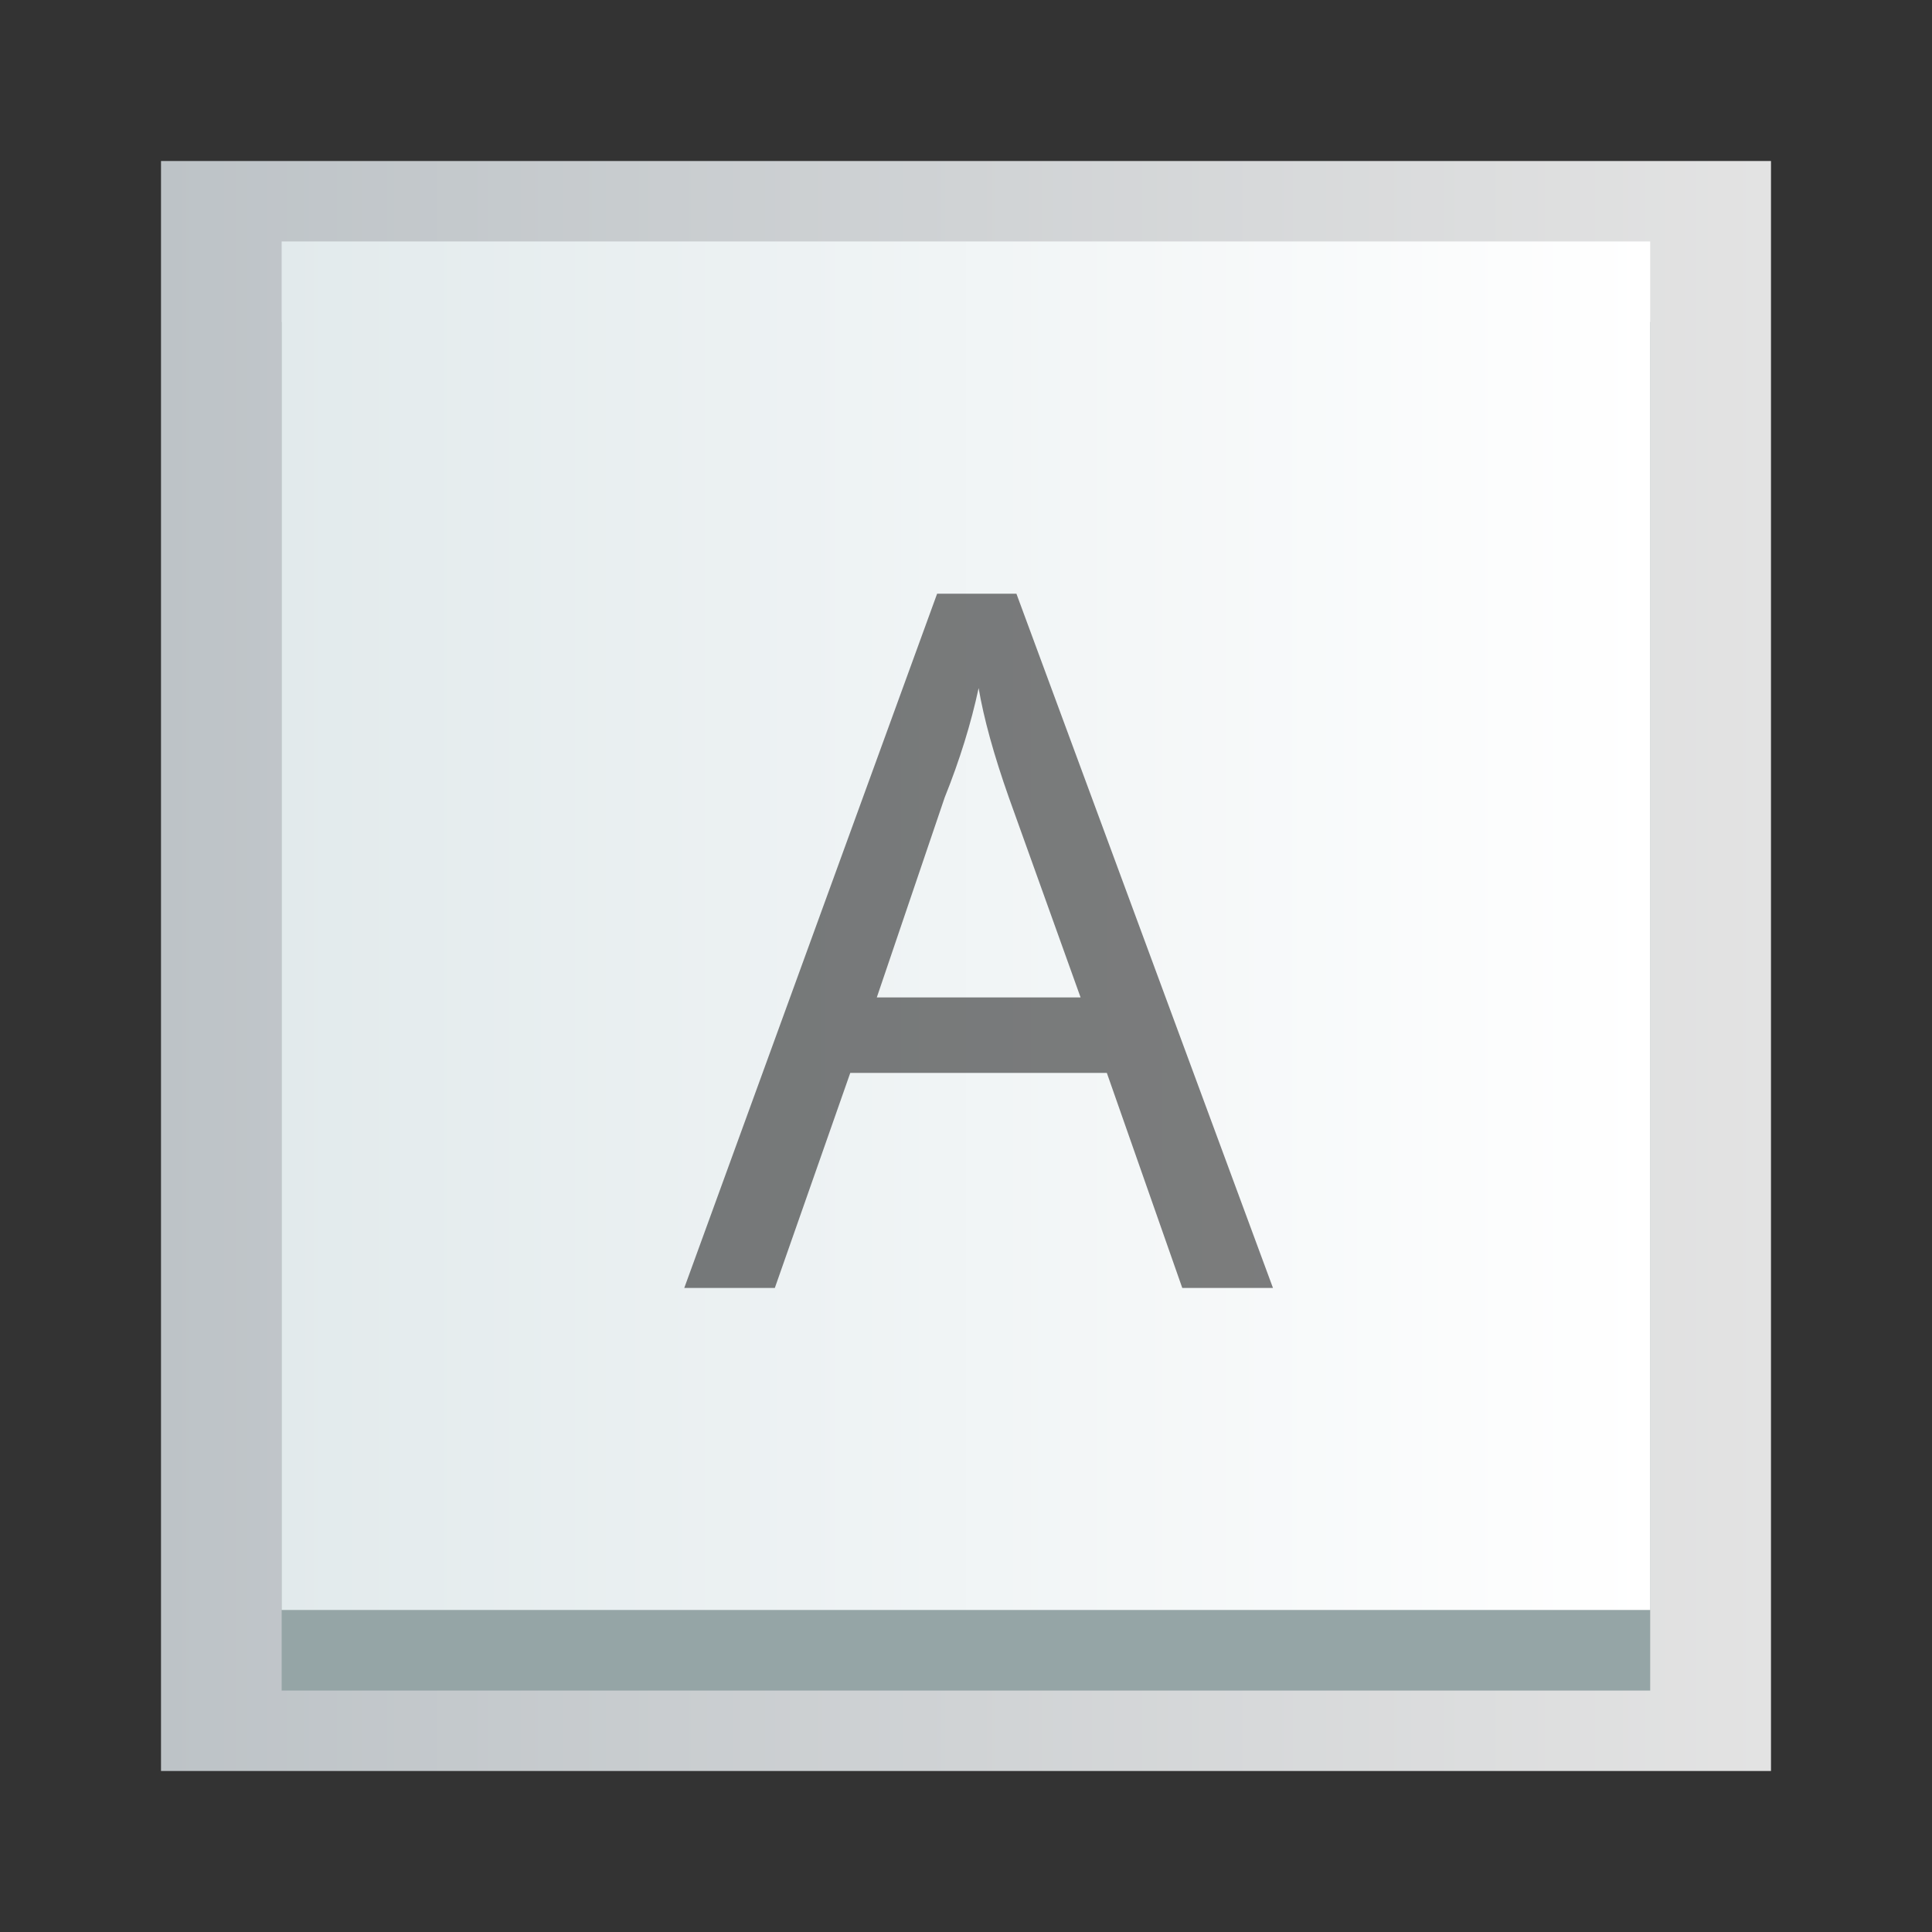 <?xml version="1.0" encoding="UTF-8" standalone="no"?>
<!-- Created with Inkscape (http://www.inkscape.org/) -->

<svg
   xmlns:dc="http://purl.org/dc/elements/1.1/"
   xmlns:cc="http://creativecommons.org/ns#"
   xmlns:rdf="http://www.w3.org/1999/02/22-rdf-syntax-ns#"
   xmlns:svg="http://www.w3.org/2000/svg"
   xmlns="http://www.w3.org/2000/svg"
   xmlns:xlink="http://www.w3.org/1999/xlink"
   xmlns:sodipodi="http://sodipodi.sourceforge.net/DTD/sodipodi-0.dtd"
   xmlns:inkscape="http://www.inkscape.org/namespaces/inkscape"
   width="48"
   height="48"
   id="svg2"
   version="1.1"
   inkscape:version="0.48.5 r10040"
   viewBox="0 0 13.547 13.547"
   sodipodi:docname="ibus-setup.svg">
  <rect x="0" y="0" width="13.547" height="13.547" fill="#333333" stroke="none"/>
  <defs
     id="defs4">
    <linearGradient
       id="linearGradient3792">
      <stop
         style="stop-color:#e2eaec;stop-opacity:1;"
         offset="0"
         id="stop3794" />
      <stop
         style="stop-color:#ffffff;stop-opacity:1;"
         offset="1"
         id="stop3796" />
    </linearGradient>
    <linearGradient
       id="linearGradient3784">
      <stop
         style="stop-color:#bdc3c7;stop-opacity:1;"
         offset="0"
         id="stop3786" />
      <stop
         style="stop-color:#e3e3e3;stop-opacity:1;"
         offset="1"
         id="stop3788" />
    </linearGradient>
    <linearGradient
       inkscape:collect="always"
       xlink:href="#linearGradient3784"
       id="linearGradient3790"
       x1="-36.99"
       y1="404.618"
       x2="-25.701"
       y2="404.618"
       gradientUnits="userSpaceOnUse" />
    <linearGradient
       inkscape:collect="always"
       xlink:href="#linearGradient3792"
       id="linearGradient3798"
       x1="-36.144"
       y1="404.336"
       x2="-26.548"
       y2="404.336"
       gradientUnits="userSpaceOnUse" />
  </defs>
  <sodipodi:namedview
     id="base"
     pagecolor="#ffffff"
     bordercolor="#666666"
     borderopacity="1.0"
     inkscape:pageopacity="0"
     inkscape:pageshadow="2"
     inkscape:zoom="5.6568543"
     inkscape:cx="4.4400135"
     inkscape:cy="32.435836"
     inkscape:document-units="px"
     inkscape:current-layer="layer1"
     showgrid="true"
     inkscape:showpageshadow="false"
     borderlayer="true"
     units="px"
     fit-margin-top="0"
     fit-margin-left="0"
     fit-margin-right="0"
     fit-margin-bottom="0"
     showguides="true"
     inkscape:window-width="1366"
     inkscape:window-height="744"
     inkscape:window-x="0"
     inkscape:window-y="24"
     inkscape:window-maximized="1"
     inkscape:snap-nodes="false">
    <sodipodi:guide
       position="-6.6748425e-06,48"
       orientation="48,0"
       id="guide4120" />
    <sodipodi:guide
       position="-6.6748425e-06,2.2810037e-05"
       orientation="0,48"
       id="guide4122" />
    <sodipodi:guide
       position="48,2.2810037e-05"
       orientation="-48,0"
       id="guide4124" />
    <sodipodi:guide
       position="48,48"
       orientation="0,-48"
       id="guide4126" />
    <sodipodi:guide
       position="4,44"
       orientation="40,0"
       id="guide4138" />
    <sodipodi:guide
       position="4,4"
       orientation="0,40"
       id="guide4140" />
    <sodipodi:guide
       position="44,4"
       orientation="-40,0"
       id="guide4142" />
    <sodipodi:guide
       position="44,44"
       orientation="0,-40"
       id="guide4144" />
    <sodipodi:guide
       position="7,48"
       orientation="40,0"
       id="guide4148" />
    <sodipodi:guide
       position="7,8"
       orientation="0,34"
       id="guide4150" />
    <sodipodi:guide
       position="41,8"
       orientation="-40,0"
       id="guide4152" />
    <sodipodi:guide
       position="41,48"
       orientation="0,-34"
       id="guide4154" />
    <sodipodi:guide
       position="15,33"
       orientation="18,0"
       id="guide4158" />
    <sodipodi:guide
       position="15,15"
       orientation="0,18"
       id="guide4160" />
    <sodipodi:guide
       position="33,15"
       orientation="-18,0"
       id="guide4162" />
    <sodipodi:guide
       position="33,33"
       orientation="0,-18"
       id="guide4164" />
    <sodipodi:guide
       position="2,44"
       orientation="40,0"
       id="guide3279" />
    <sodipodi:guide
       position="2,4"
       orientation="0,44"
       id="guide3281" />
    <sodipodi:guide
       position="46,4"
       orientation="-40,0"
       id="guide3283" />
    <sodipodi:guide
       position="46,44"
       orientation="0,-44"
       id="guide3285" />
    <sodipodi:guide
       position="21.5,22"
       orientation="0,-2"
       id="guide4133" />
    <sodipodi:guide
       position="19.5,15"
       orientation="0,2"
       id="guide4137" />
    <sodipodi:guide
       position="21.5,22"
       orientation="0,-2"
       id="guide4149" />
    <sodipodi:guide
       position="19.5,22"
       orientation="7,0"
       id="guide4151" />
    <sodipodi:guide
       position="19.5,15"
       orientation="0,2"
       id="guide4153" />
    <sodipodi:guide
       position="21.5,15"
       orientation="-7,0"
       id="guide4155" />
    <sodipodi:guide
       position="28.5,22"
       orientation="0,-2"
       id="guide4157" />
    <sodipodi:guide
       position="26.5,22"
       orientation="7,0"
       id="guide4159" />
    <sodipodi:guide
       position="26.5,15"
       orientation="0,2"
       id="guide4161" />
    <sodipodi:guide
       position="28.5,15"
       orientation="-7,0"
       id="guide4163" />
    <inkscape:grid
       type="xygrid"
       id="grid3796" />
  </sodipodi:namedview>
  <g
     inkscape:label="Capa 1"
     inkscape:groupmode="layer"
     id="layer1"
     transform="translate(38.119,-397.845)">
    <rect
       style="fill:url(#linearGradient3790);fill-opacity:1;stroke:none"
       id="rect4118"
       width="11.289"
       height="11.289"
       x="-36.99"
       y="398.974" />
    <rect
       style="fill:#95a5a6;fill-opacity:1;stroke:none"
       id="rect4139"
       width="9.596"
       height="9.596"
       x="-36.144"
       y="400.103" />
    <rect
       y="399.538"
       x="-36.144"
       height="9.596"
       width="9.596"
       id="rect4120"
       style="fill:url(#linearGradient3798);fill-opacity:1.0;stroke:none" />
    <g
       style="font-size:6.773px;font-style:normal;font-weight:normal;line-height:125%;letter-spacing:0px;word-spacing:0px;opacity:0.5;fill:#000000;fill-opacity:1;stroke:none;font-family:Sans"
       id="text3024">
      <path
         d="m -29.829,406.876 -0.529,-1.508 -1.799,0 -0.529,1.508 -0.635,0 1.773,-4.868 0.556,0 1.799,4.868 -0.635,0 m -0.714,-2.037 -0.503,-1.402 c -0.106,-0.3 -0.176,-0.556 -0.212,-0.767 -0.053,0.247 -0.132,0.503 -0.238,0.767 l -0.476,1.402 1.429,0"
         style=""
         id="path3027" />
    </g>
  </g>
</svg>
